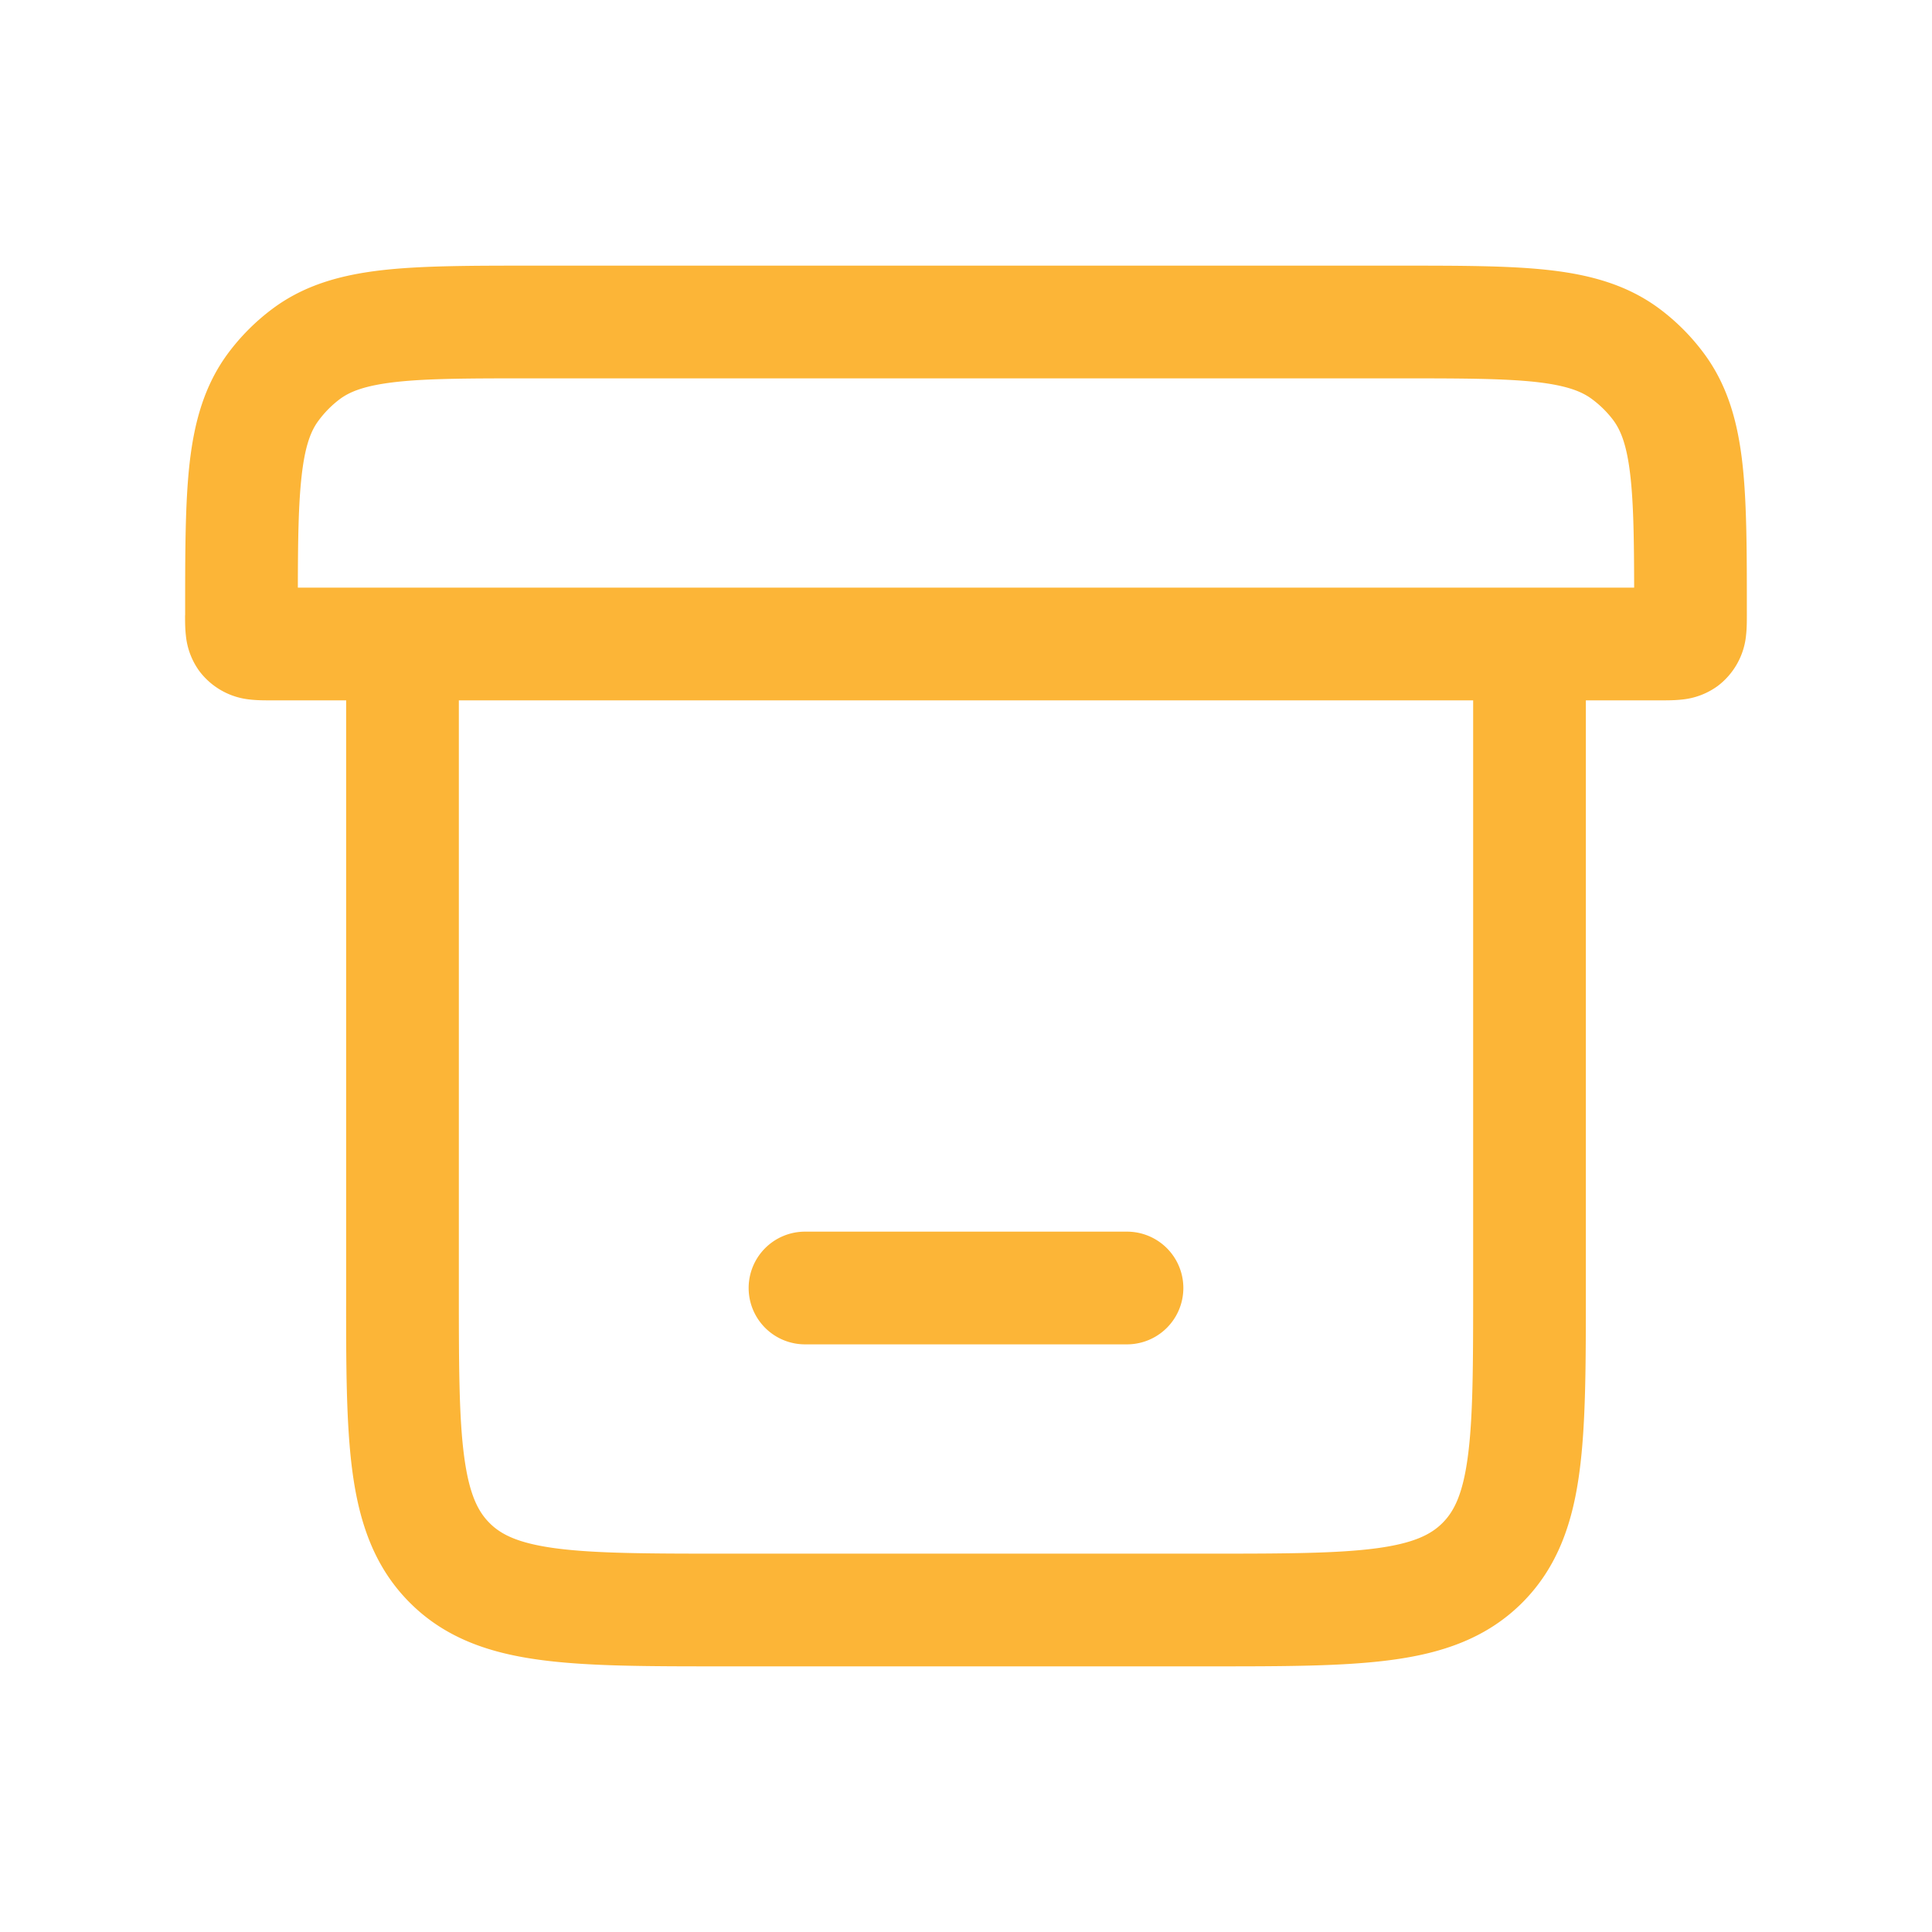 <svg width="24" height="24" viewBox="0 0 24 24" fill="none" xmlns="http://www.w3.org/2000/svg">
    <path fill-rule="evenodd" clip-rule="evenodd" d="M6.597 3.3h10.806c.734 0 1.342 0 1.83.054.512.057.978.18 1.385.484a2.7 2.7 0 0 1 .543.544c.305.407.428.873.485 1.384.054.489.054 1.097.054 1.83v.055c0 .062 0 .156-.01.242a.898.898 0 0 1-.35.627.898.898 0 0 1-.447.17c-.086.01-.18.01-.242.01H19.7v7.349c0 .9 0 1.647-.08 2.239-.083.622-.266 1.176-.71 1.621-.445.445-1 .628-1.622.711-.592.08-1.338.08-2.239.08H8.951c-.901 0-1.647 0-2.239-.08-.622-.083-1.177-.266-1.621-.711-.445-.445-.628-1-.712-1.621-.08-.592-.08-1.338-.079-2.24V8.7H3.349c-.062 0-.157 0-.242-.01a.898.898 0 0 1-.628-.35.898.898 0 0 1-.17-.447c-.01-.086-.01-.18-.01-.242l.001-.015v-.04c0-.733 0-1.341.054-1.83.057-.511.18-.977.484-1.384a2.7 2.7 0 0 1 .544-.544c.407-.305.873-.427 1.384-.484.49-.054 1.097-.054 1.83-.054zM5.7 8.7V16c0 .962.001 1.614.067 2.101.063.467.173.677.314.818.14.141.35.251.818.314.487.065 1.138.067 2.101.067h6c.963 0 1.614-.002 2.101-.067.467-.063.677-.173.818-.314.141-.141.251-.35.314-.818.066-.487.067-1.139.067-2.101V8.7H5.7zm-.78-3.955c-.389.044-.574.12-.7.214a1.3 1.3 0 0 0-.26.262c-.095.125-.171.31-.214.7-.038.341-.045.775-.046 1.379h16.6c-.001-.604-.008-1.038-.046-1.38-.043-.39-.12-.574-.213-.7a1.3 1.3 0 0 0-.262-.26c-.126-.095-.31-.171-.7-.215-.402-.044-.932-.045-1.715-.045H6.636c-.783 0-1.313 0-1.716.045z" fill="#fcb537"/>
    <path fill-rule="evenodd" clip-rule="evenodd" d="M9.3 16a.7.7 0 0 1 .7-.7h4a.7.7 0 1 1 0 1.4h-4a.7.7 0 0 1-.7-.7z" fill="#fcb537"/>
</svg>
